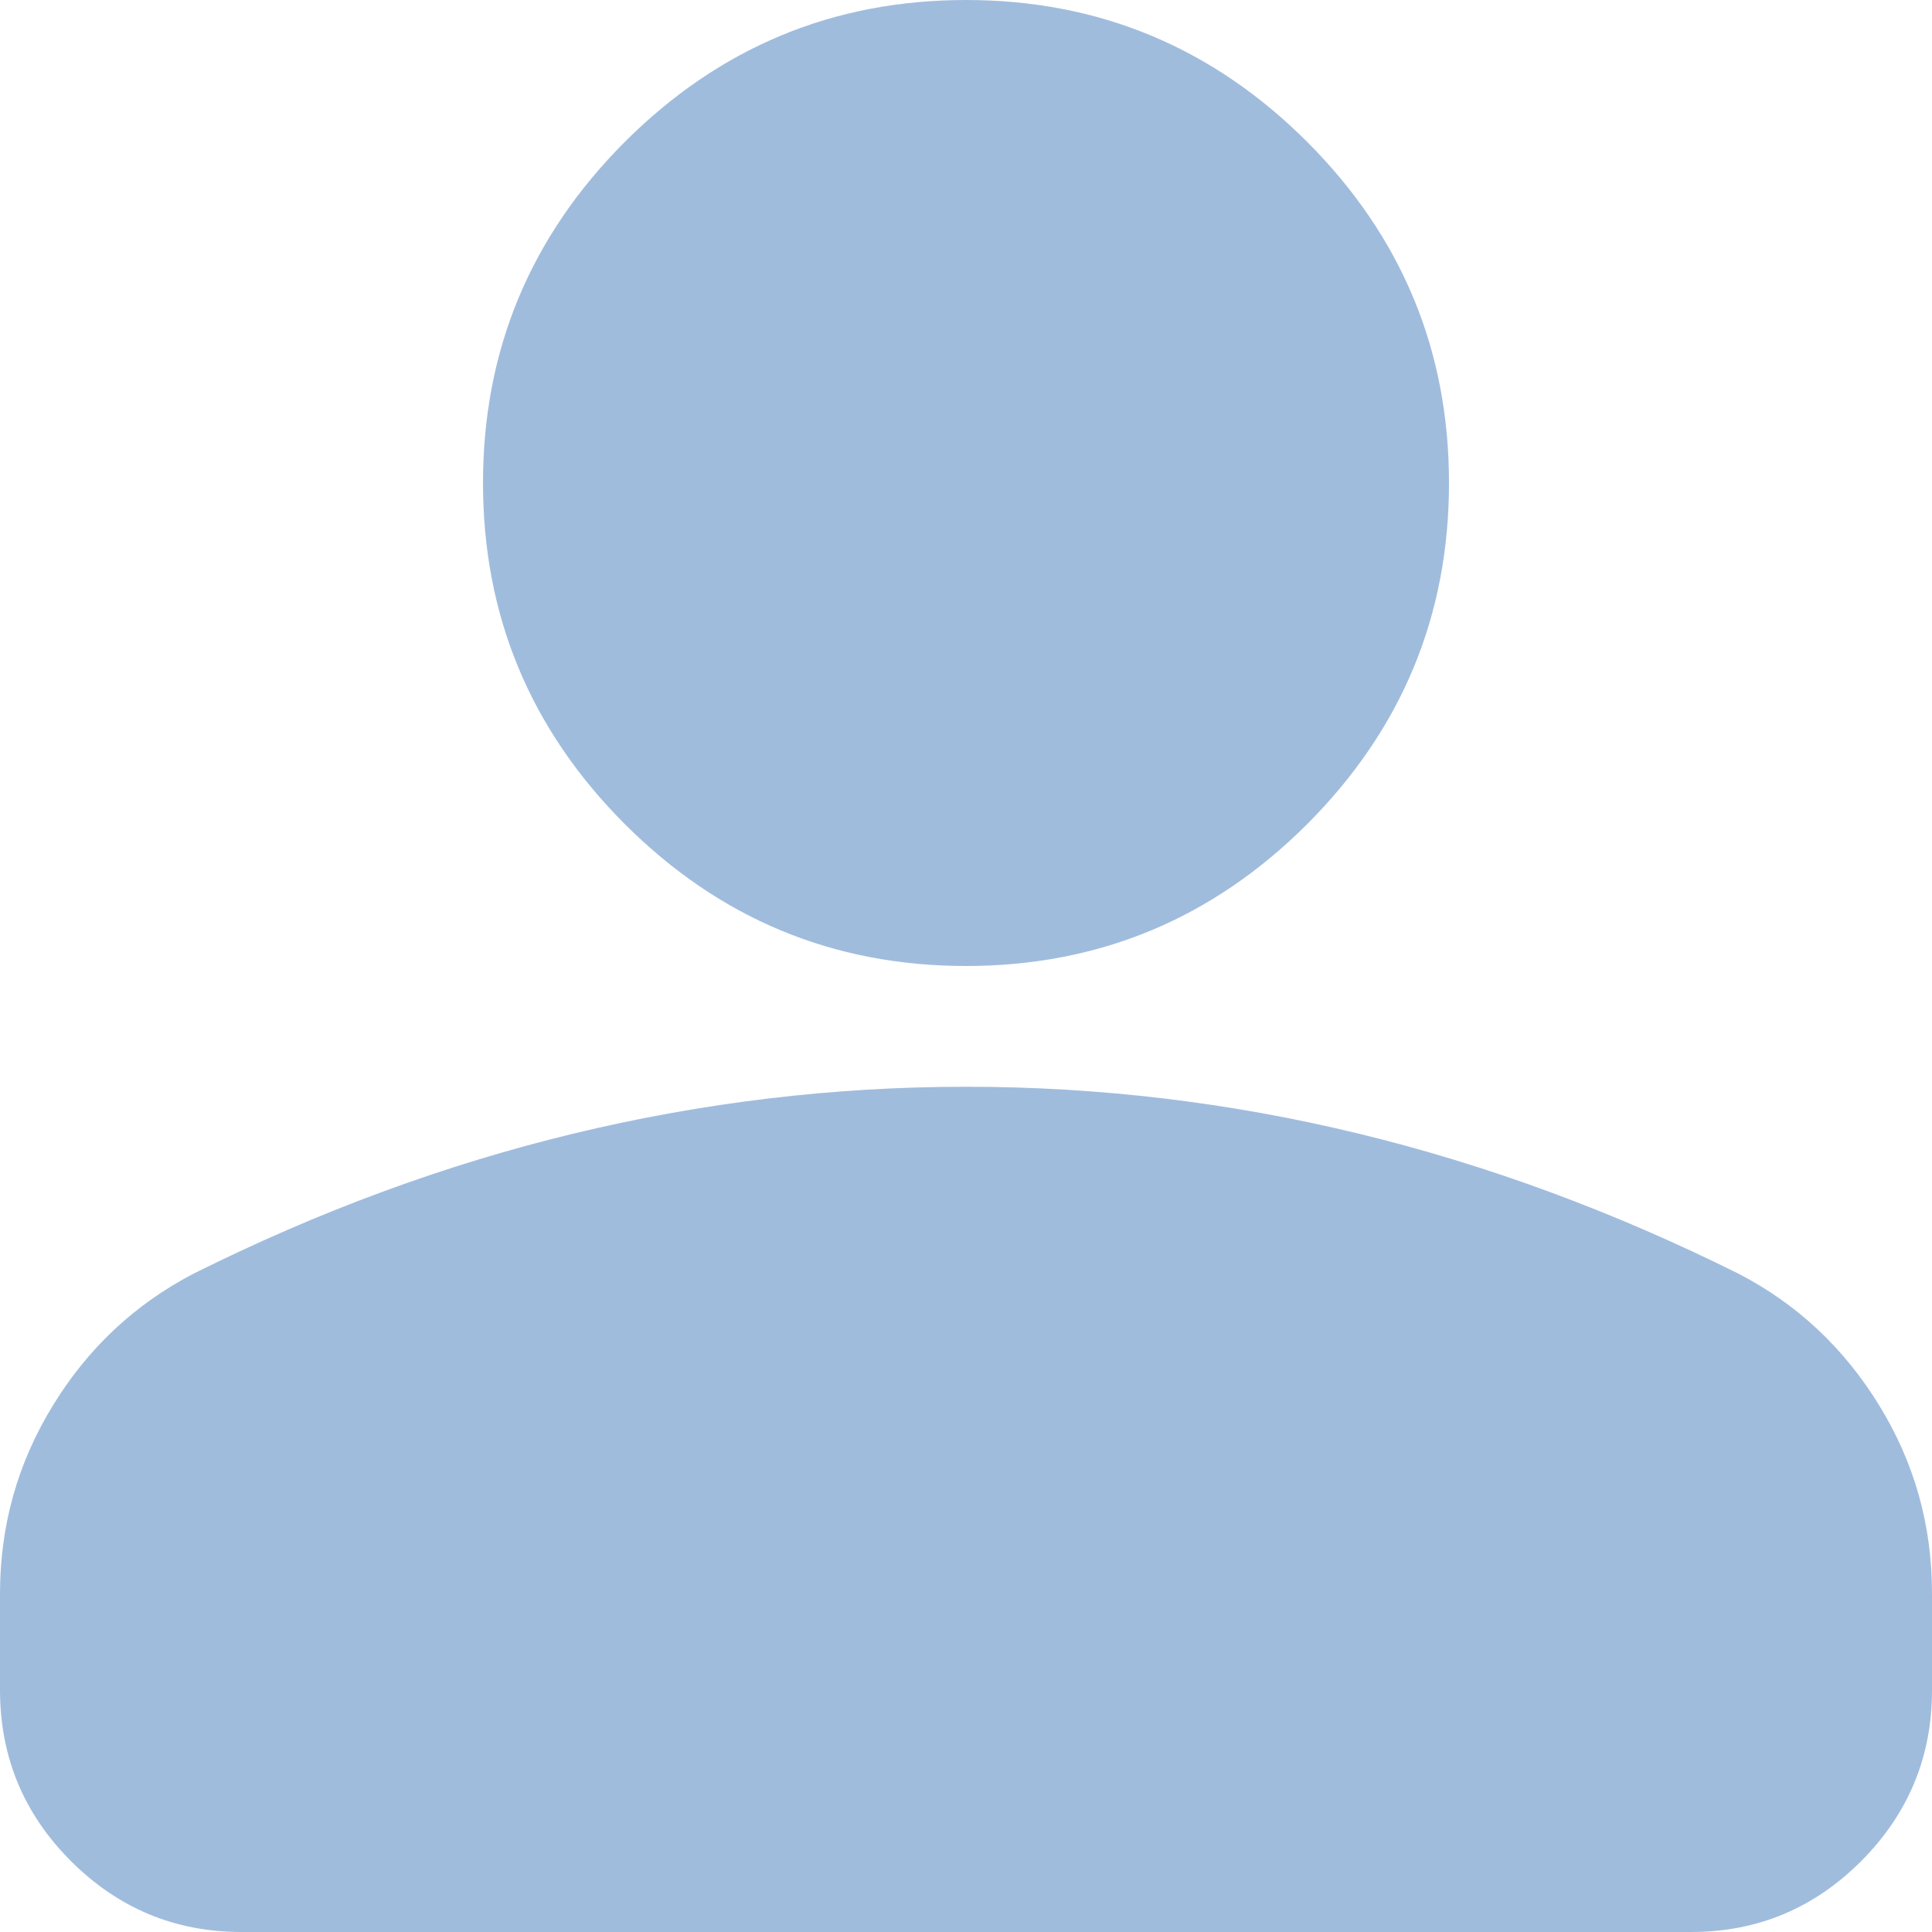<svg width="12" height="12" viewBox="0 0 12 12" fill="none" xmlns="http://www.w3.org/2000/svg">
<path d="M6 6C5.175 6 4.469 5.706 3.881 5.119C3.294 4.531 3 3.825 3 3C3 2.175 3.294 1.469 3.881 0.881C4.469 0.294 5.175 0 6 0C6.825 0 7.531 0.294 8.119 0.881C8.706 1.469 9 2.175 9 3C9 3.825 8.706 4.531 8.119 5.119C7.531 5.706 6.825 6 6 6ZM0 10.5V9.9C0 9.475 0.11 9.085 0.329 8.729C0.547 8.373 0.838 8.101 1.2 7.912C1.975 7.525 2.763 7.234 3.562 7.041C4.362 6.848 5.175 6.75 6 6.75C6.825 6.75 7.638 6.847 8.438 7.041C9.238 7.235 10.025 7.526 10.8 7.912C11.162 8.1 11.453 8.372 11.672 8.729C11.891 9.085 12.001 9.476 12 9.9V10.5C12 10.912 11.853 11.266 11.56 11.56C11.266 11.854 10.913 12.001 10.5 12H1.5C1.087 12 0.735 11.853 0.441 11.56C0.147 11.266 0.001 10.913 0 10.5Z" fill="#427BBD" fill-opacity="0.5"/>
</svg>
